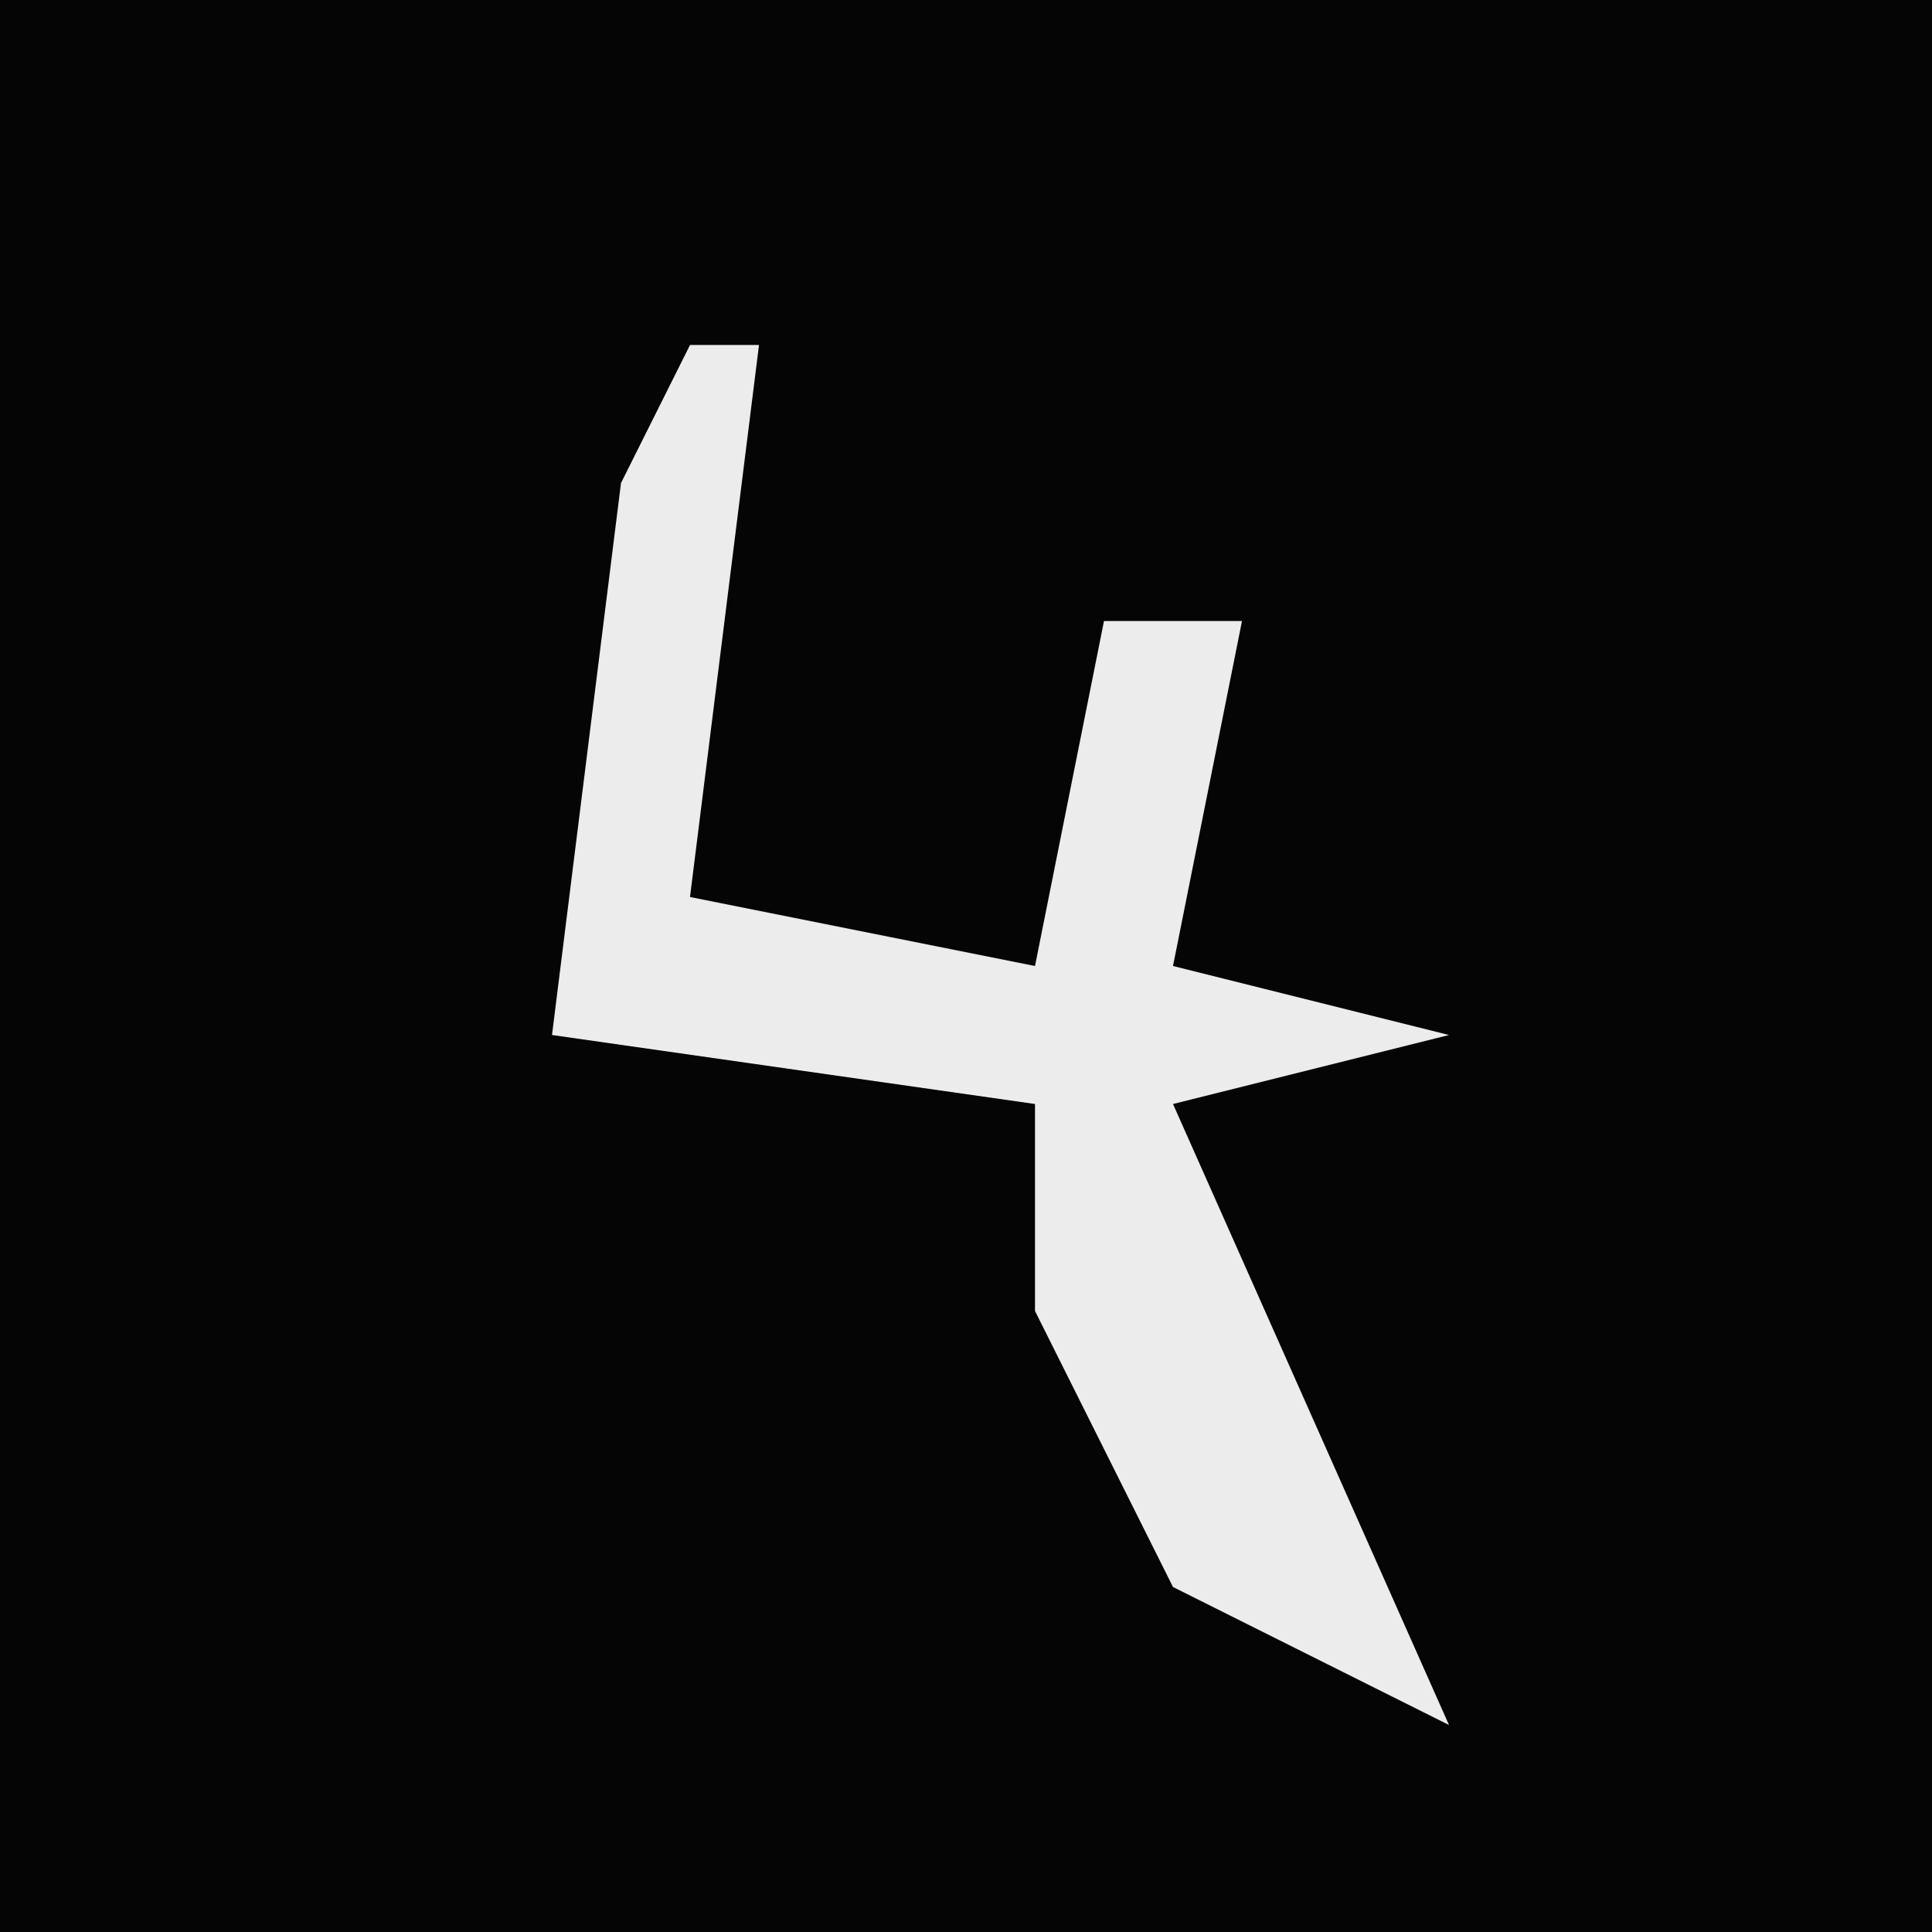 <?xml version="1.0" encoding="UTF-8"?>
<svg version="1.1" xmlns="http://www.w3.org/2000/svg" width="28" height="28">
<path d="M0,0 L28,0 L28,28 L0,28 Z " fill="#050505" transform="translate(0,0)"/>
<path d="M0,0 L1,0 L0,8 L5,9 L6,4 L8,4 L7,9 L11,10 L7,11 L11,20 L7,18 L5,14 L5,11 L-2,10 L-1,2 Z " fill="#ECECEC" transform="translate(10,5)"/>
</svg>
